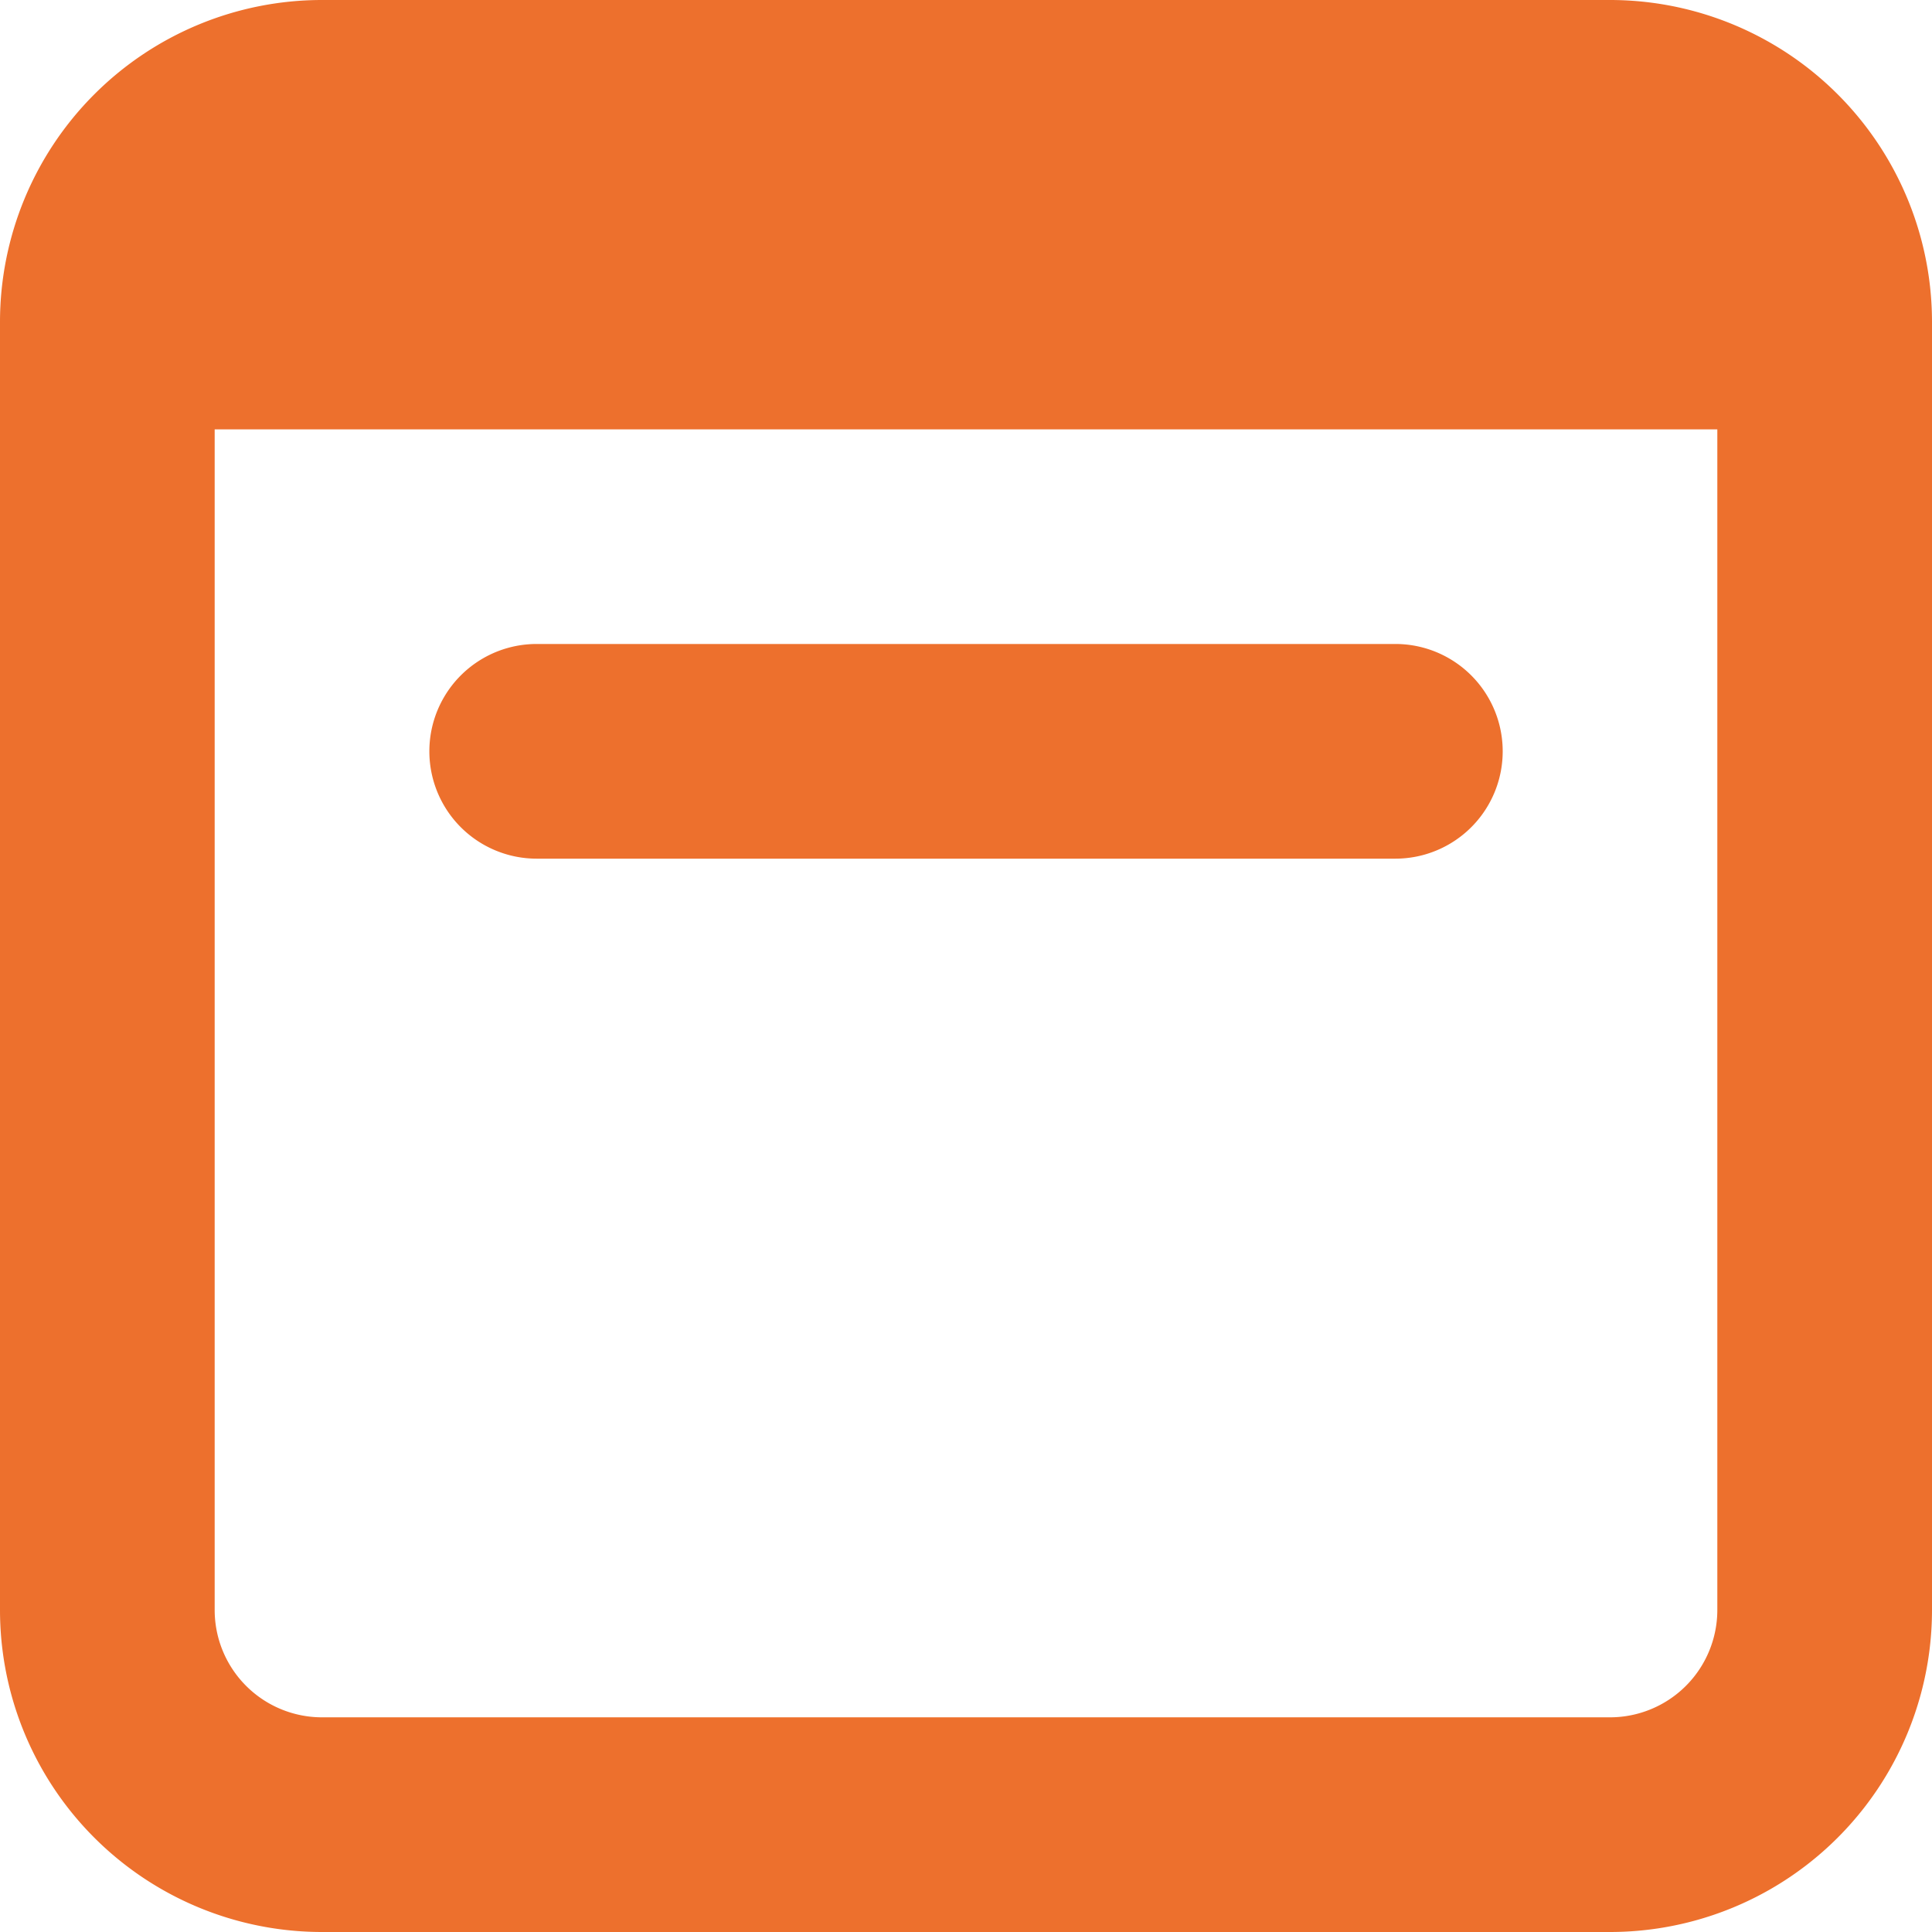 <svg xmlns="http://www.w3.org/2000/svg" width="34" height="34" viewBox="0 0 34 34"><g transform="translate(0 0)"><path d="M8.889,9a1.889,1.889,0,1,0,0,3.778H24A1.889,1.889,0,1,0,24,9Z" transform="translate(0.556 2.333)" fill="#ed702d"/><path d="M8.667,3A5.667,5.667,0,0,0,3,8.667V31.333A5.667,5.667,0,0,0,8.667,37H31.333A5.667,5.667,0,0,0,37,31.333V8.667A5.667,5.667,0,0,0,31.333,3ZM6.778,31.333V10.556H33.222V31.333a1.889,1.889,0,0,1-1.889,1.889H8.667A1.889,1.889,0,0,1,6.778,31.333Z" transform="translate(-3 -3)" fill="#ed702d" fill-rule="evenodd"/></g></svg>